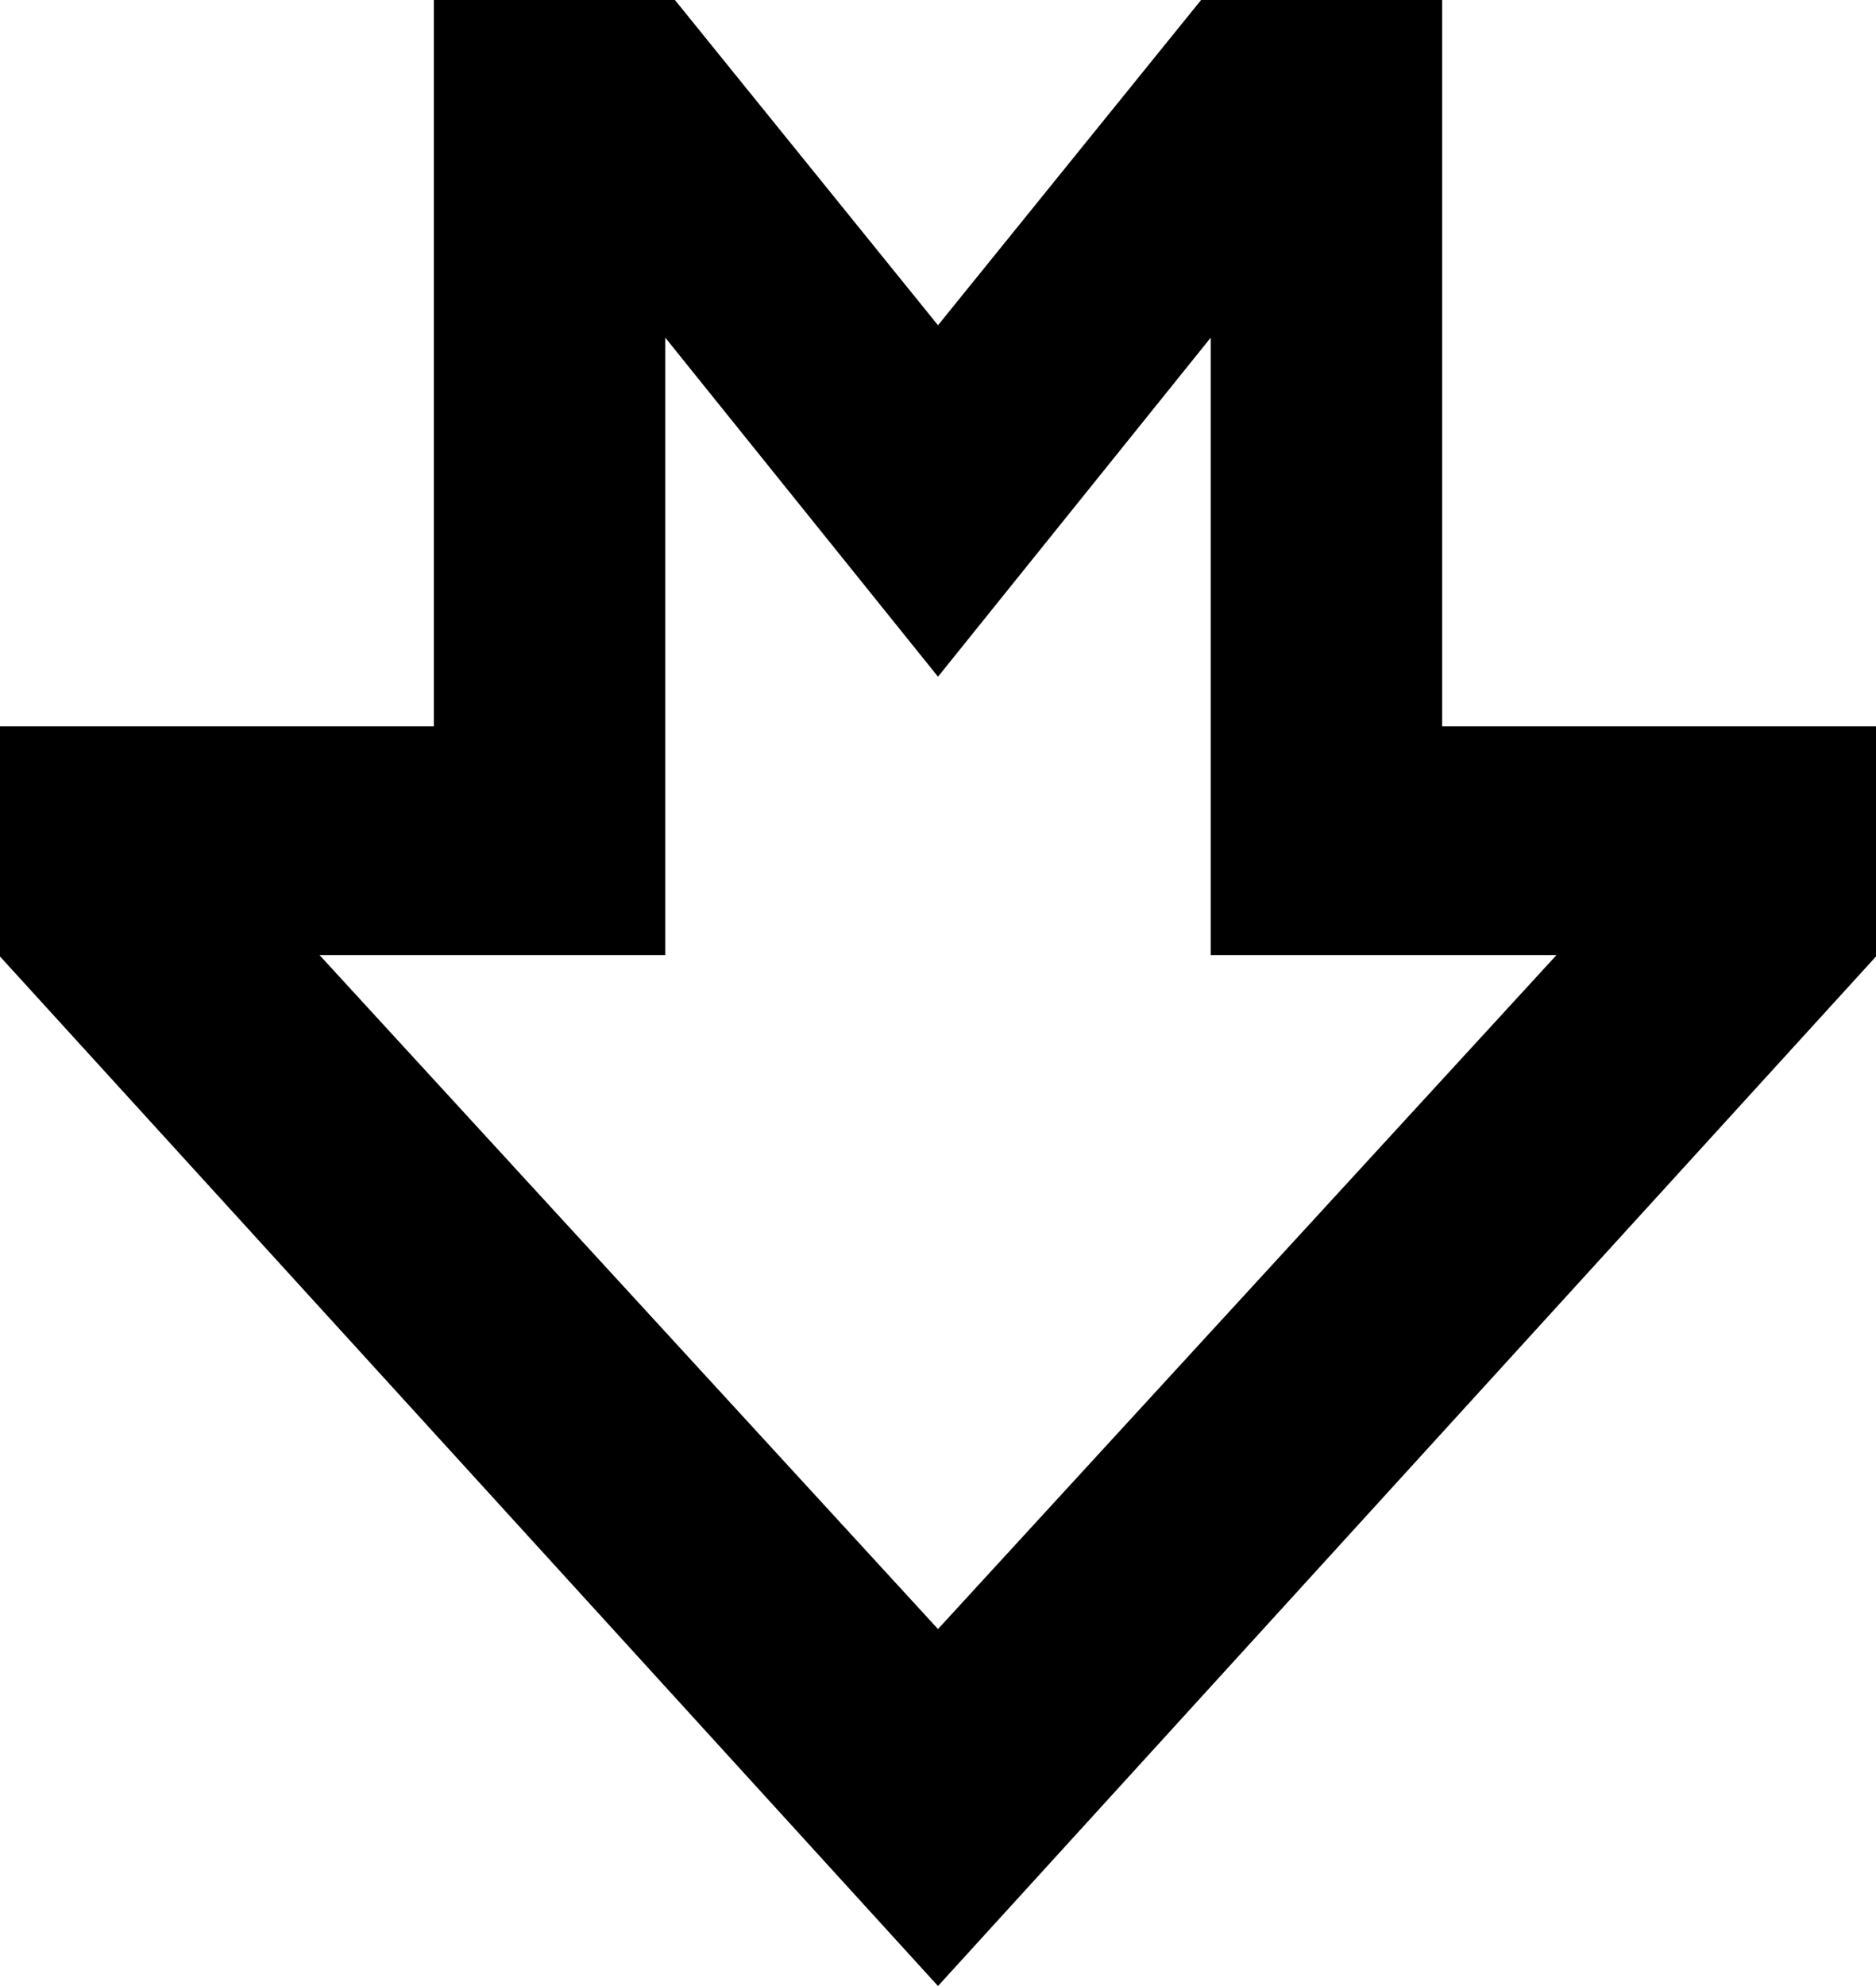 <?xml version="1.0" encoding="UTF-8" standalone="no"?>
<!-- Created with Inkscape (http://www.inkscape.org/) -->

<svg
   width="136.2mm"
   height="144.1mm"
   viewBox="0 0 136.2 144.1"
   version="1.1"
   id="svg5"
   inkscape:version="1.1.1 (3bf5ae0d25, 2021-09-20)"
   sodipodi:docname="metro bez rámečku.svg"
   xmlns:inkscape="http://www.inkscape.org/namespaces/inkscape"
   xmlns:sodipodi="http://sodipodi.sourceforge.net/DTD/sodipodi-0.dtd"
   xmlns="http://www.w3.org/2000/svg"
   xmlns:svg="http://www.w3.org/2000/svg">
  <sodipodi:namedview
     id="namedview7"
     pagecolor="#ffffff"
     bordercolor="#666666"
     borderopacity="1.0"
     inkscape:pageshadow="2"
     inkscape:pageopacity="0"
     inkscape:pagecheckerboard="0"
     inkscape:document-units="mm"
     showgrid="false"
     inkscape:zoom="0.70911897"
     inkscape:cx="277.10442"
     inkscape:cy="413.18878"
     inkscape:window-width="1920"
     inkscape:window-height="974"
     inkscape:window-x="-11"
     inkscape:window-y="-11"
     inkscape:window-maximized="1"
     inkscape:current-layer="layer1"
     width="136.2mm"
     height="144.1mm" />
  <defs
     id="defs2" />
  <g
     inkscape:label="Vrstva 1"
     inkscape:groupmode="layer"
     id="layer1">
    <path
       id="path8076"
       style="fill:#000000;fill-opacity:0.998;stroke-width:17;stroke-linejoin:round;paint-order:stroke fill markers"
       d="M 31.5,0 V 52.7 H 0 V 69.4 L 68.1,144.1 136.2,69.4 V 52.7 H 104.7 V 0 H 87.2 L 68.1,23.6 49,0 Z M 48.3,24.5 68.1,49.1 87.9,24.5 V 69.3 H 113 L 68.1,118.2 23.2,69.3 h 25.1 z" />
  </g>
</svg>
